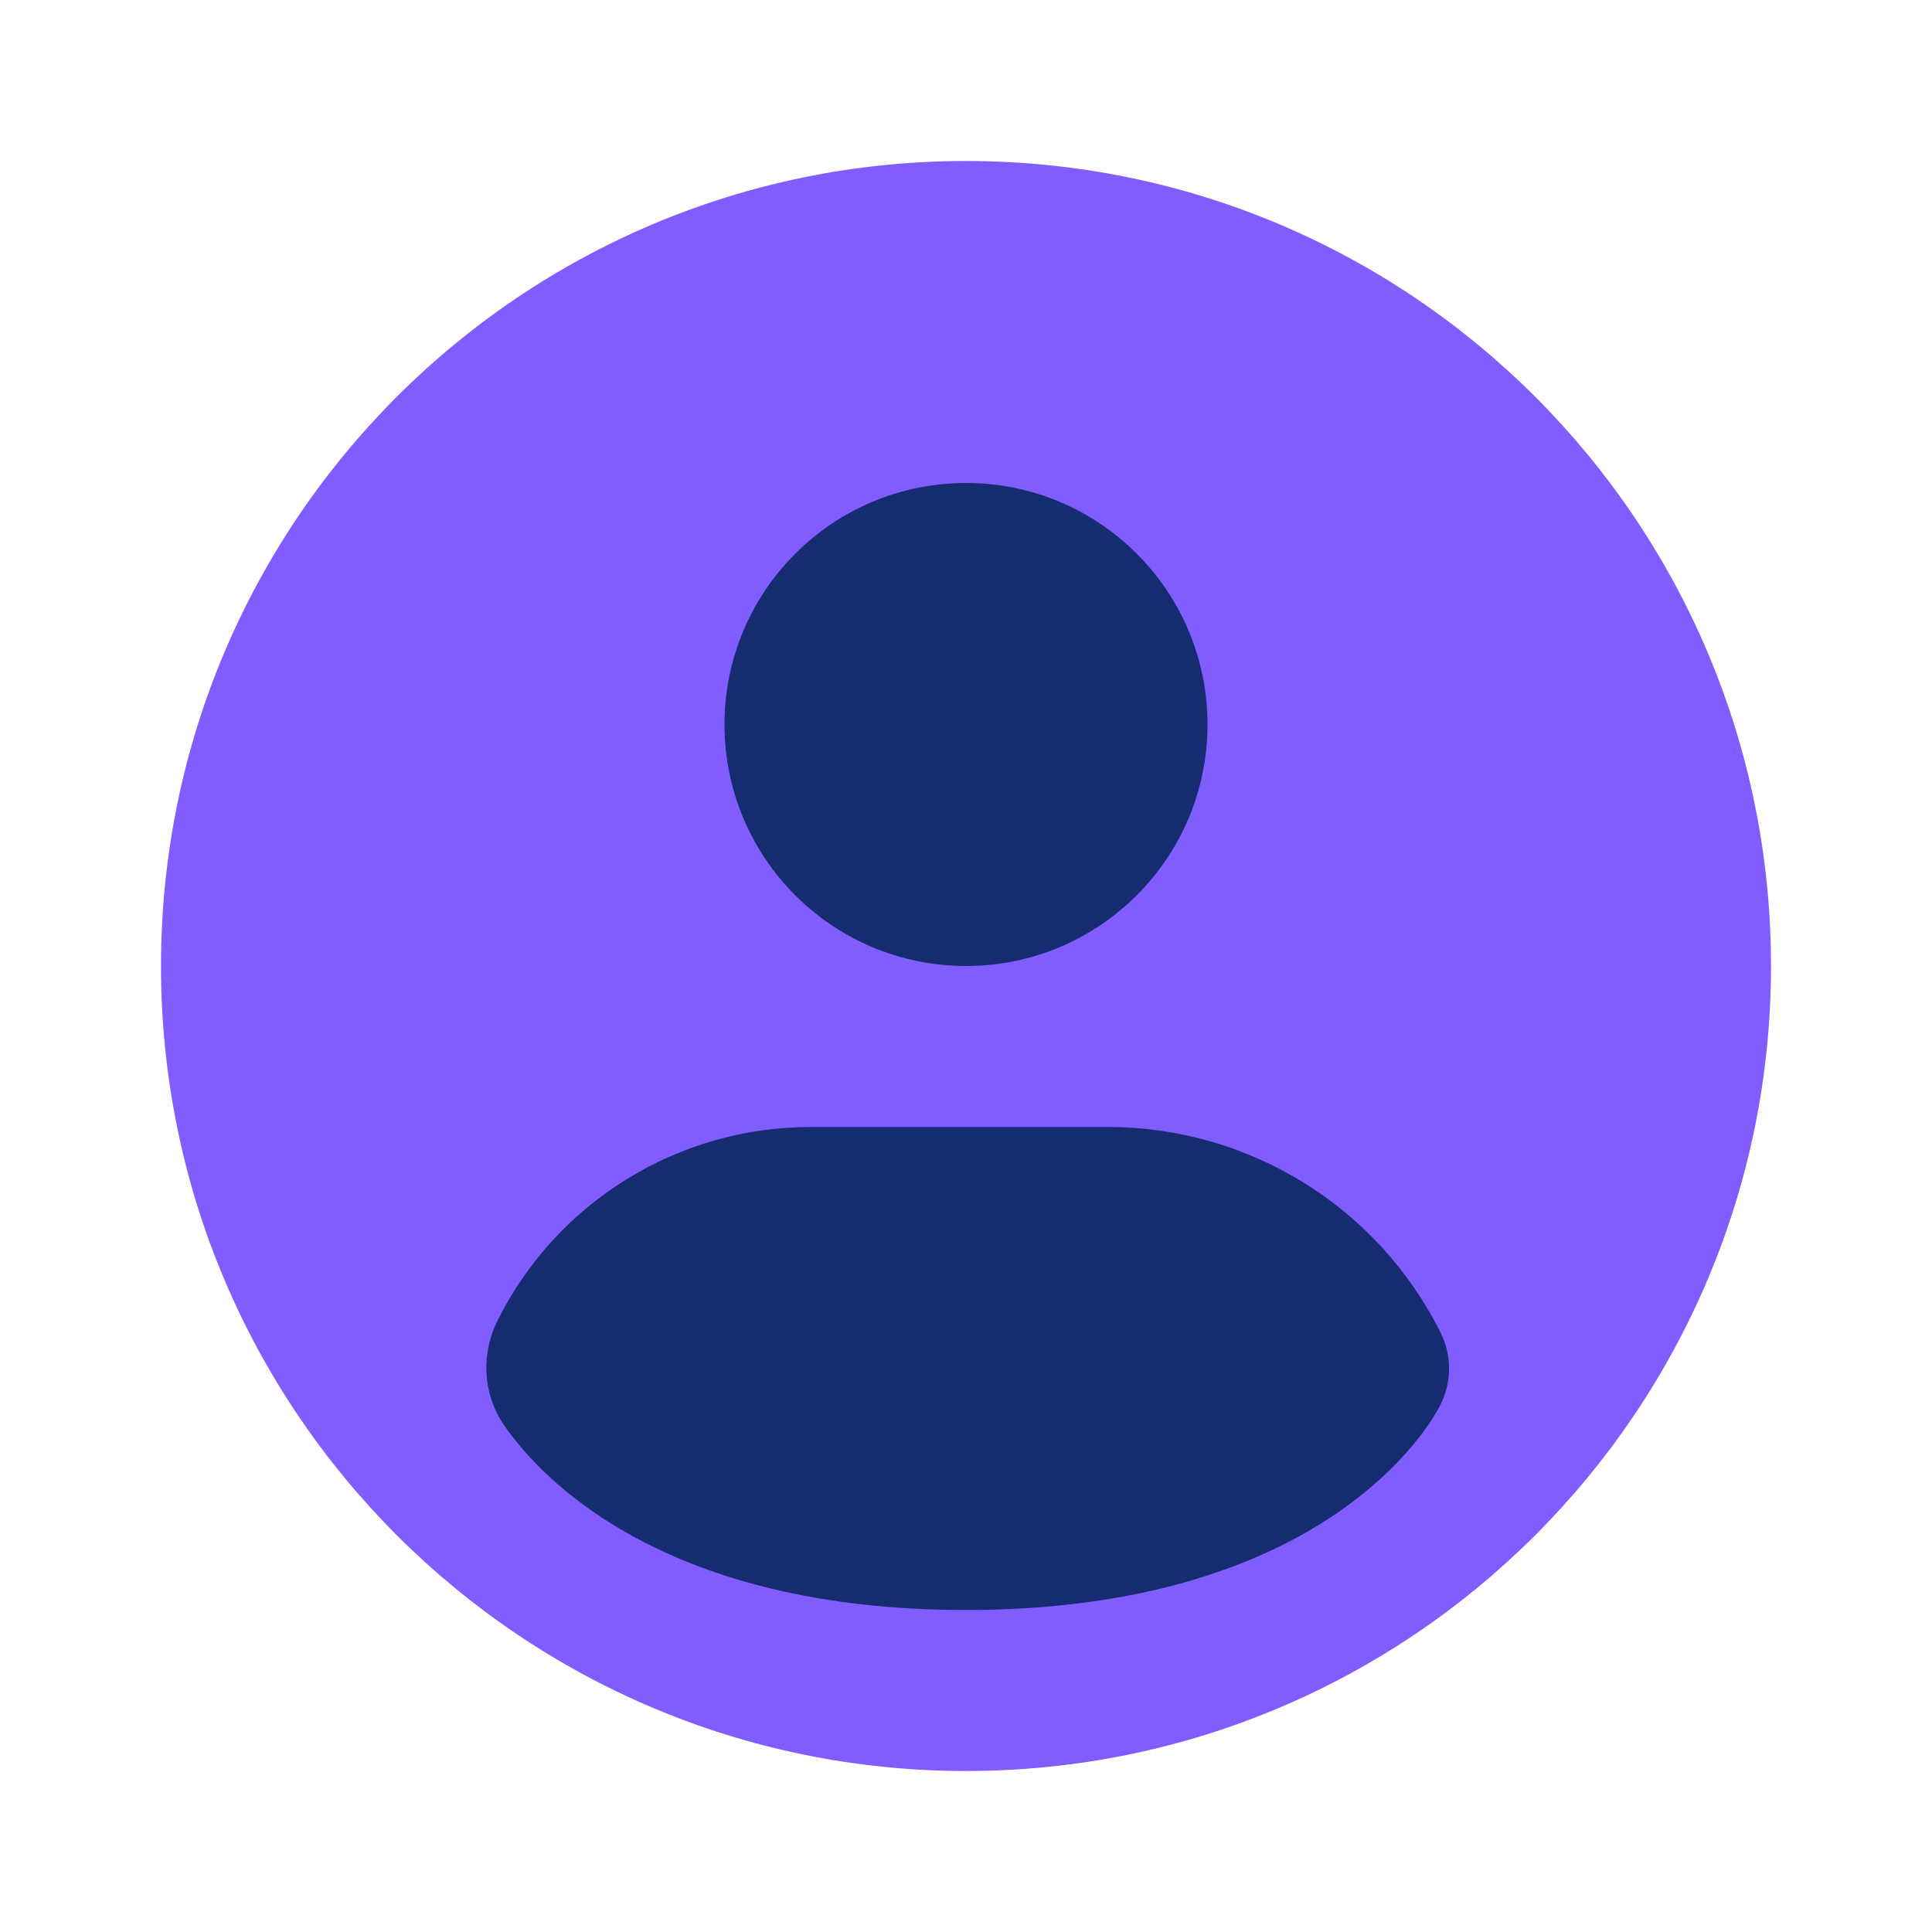 <!DOCTYPE svg PUBLIC "-//W3C//DTD SVG 1.1//EN" "http://www.w3.org/Graphics/SVG/1.1/DTD/svg11.dtd">
<!-- Uploaded to: SVG Repo, www.svgrepo.com, Transformed by: SVG Repo Mixer Tools -->
<svg width="800px" height="800px" viewBox="0 0 24 24" fill="none" xmlns="http://www.w3.org/2000/svg">
<g id="SVGRepo_bgCarrier" stroke-width="0"/>
<g id="SVGRepo_tracerCarrier" stroke-linecap="round" stroke-linejoin="round"/>
<g id="SVGRepo_iconCarrier"> <path d="M12 2C6.477 2 2 6.477 2 12C2 17.523 6.477 22 12 22C17.523 22 22 17.523 22 12C22 6.477 17.523 2 12 2Z" fill="#815dff"/> <path d="M12 6C10.343 6 9 7.343 9 9C9 10.657 10.343 12 12 12C13.657 12 15 10.657 15 9C15 7.343 13.657 6 12 6Z" fill="#152C70"/> <path d="M17.895 16.553C18.036 16.834 18.036 17.166 17.895 17.447C17.903 17.43 17.894 17.449 17.894 17.449L17.893 17.45L17.892 17.453L17.888 17.46L17.88 17.476C17.874 17.487 17.867 17.5 17.858 17.515C17.841 17.546 17.819 17.583 17.791 17.627C17.735 17.714 17.656 17.825 17.55 17.953C17.337 18.208 17.016 18.524 16.555 18.832C15.623 19.453 14.175 20 12 20C8.315 20 6.766 18.43 6.267 17.712C5.965 17.276 5.998 16.768 6.181 16.403C6.917 14.93 8.422 14 10.069 14H13.764C15.514 14 17.113 14.988 17.895 16.553Z" fill="#152C70"/> </g>
</svg>